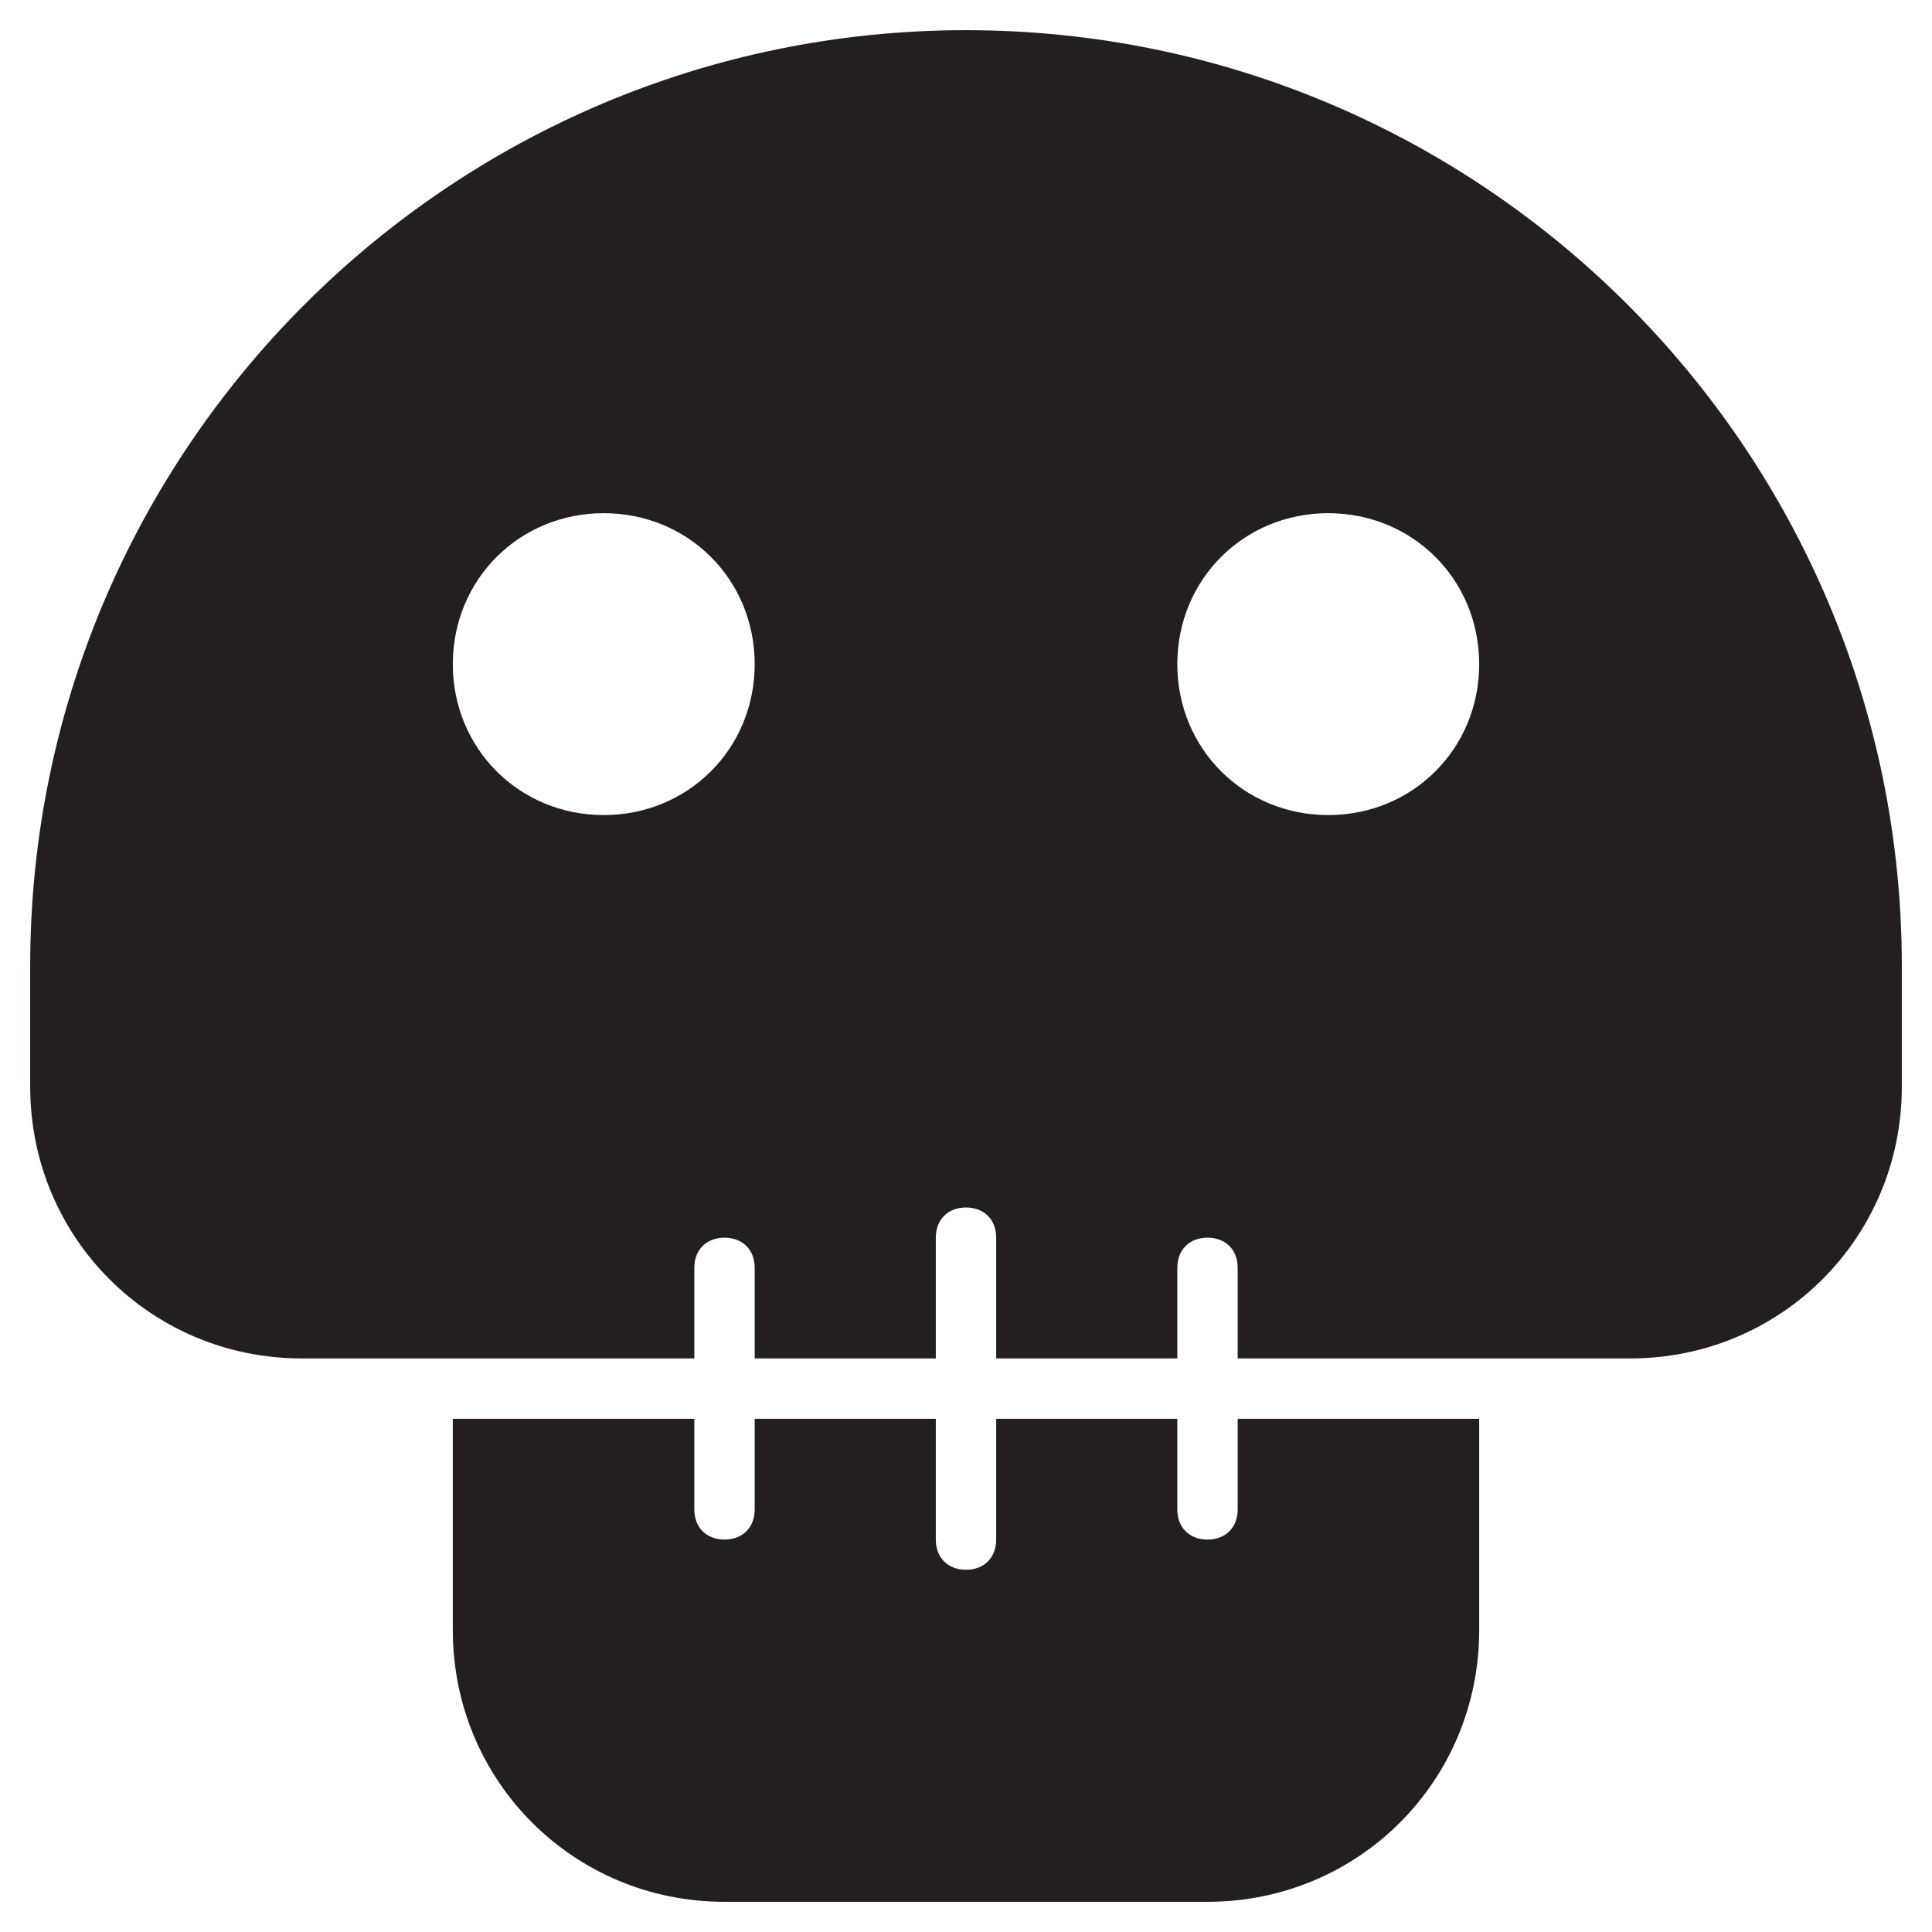 <?xml version="1.0" encoding="utf-8"?>
<!-- Generator: Adobe Illustrator 19.1.0, SVG Export Plug-In . SVG Version: 6.00 Build 0)  -->
<!DOCTYPE svg PUBLIC "-//W3C//DTD SVG 1.1//EN" "http://www.w3.org/Graphics/SVG/1.1/DTD/svg11.dtd">
<svg version="1.1" id="Layer_1" xmlns="http://www.w3.org/2000/svg" xmlns:xlink="http://www.w3.org/1999/xlink" x="0px" y="0px"
	 width="64px" height="64px" viewBox="0 0 64 64" enable-background="new 0 0 64 64" xml:space="preserve">
<path id="color_7_" fill="#231F20" d="M41,47v3c0,0.6-0.4,1-1,1s-1-0.4-1-1v-3h-6v4c0,0.6-0.4,1-1,1s-1-0.4-1-1v-4h-6v3
	c0,0.6-0.4,1-1,1s-1-0.4-1-1v-3h-8v7c0,5,4,9,9,9h16c5,0,9-4,9-9v-7H41z"/>
<path fill="#231F20" d="M32,1C14.9,1,1,14.9,1,32v4c0,5,4,9,9,9h3h2h8v-3c0-0.6,0.4-1,1-1s1,0.4,1,1v3h6v-4c0-0.6,0.4-1,1-1
	s1,0.4,1,1v4h6v-3c0-0.6,0.4-1,1-1s1,0.4,1,1v3h8h2h3c5,0,9-4,9-9v-4C63,14.9,49.1,1,32,1z M20,27c-2.8,0-5-2.2-5-5s2.2-5,5-5
	s5,2.2,5,5S22.8,27,20,27z M44,27c-2.8,0-5-2.2-5-5s2.2-5,5-5s5,2.2,5,5S46.8,27,44,27z"/>
</svg>
